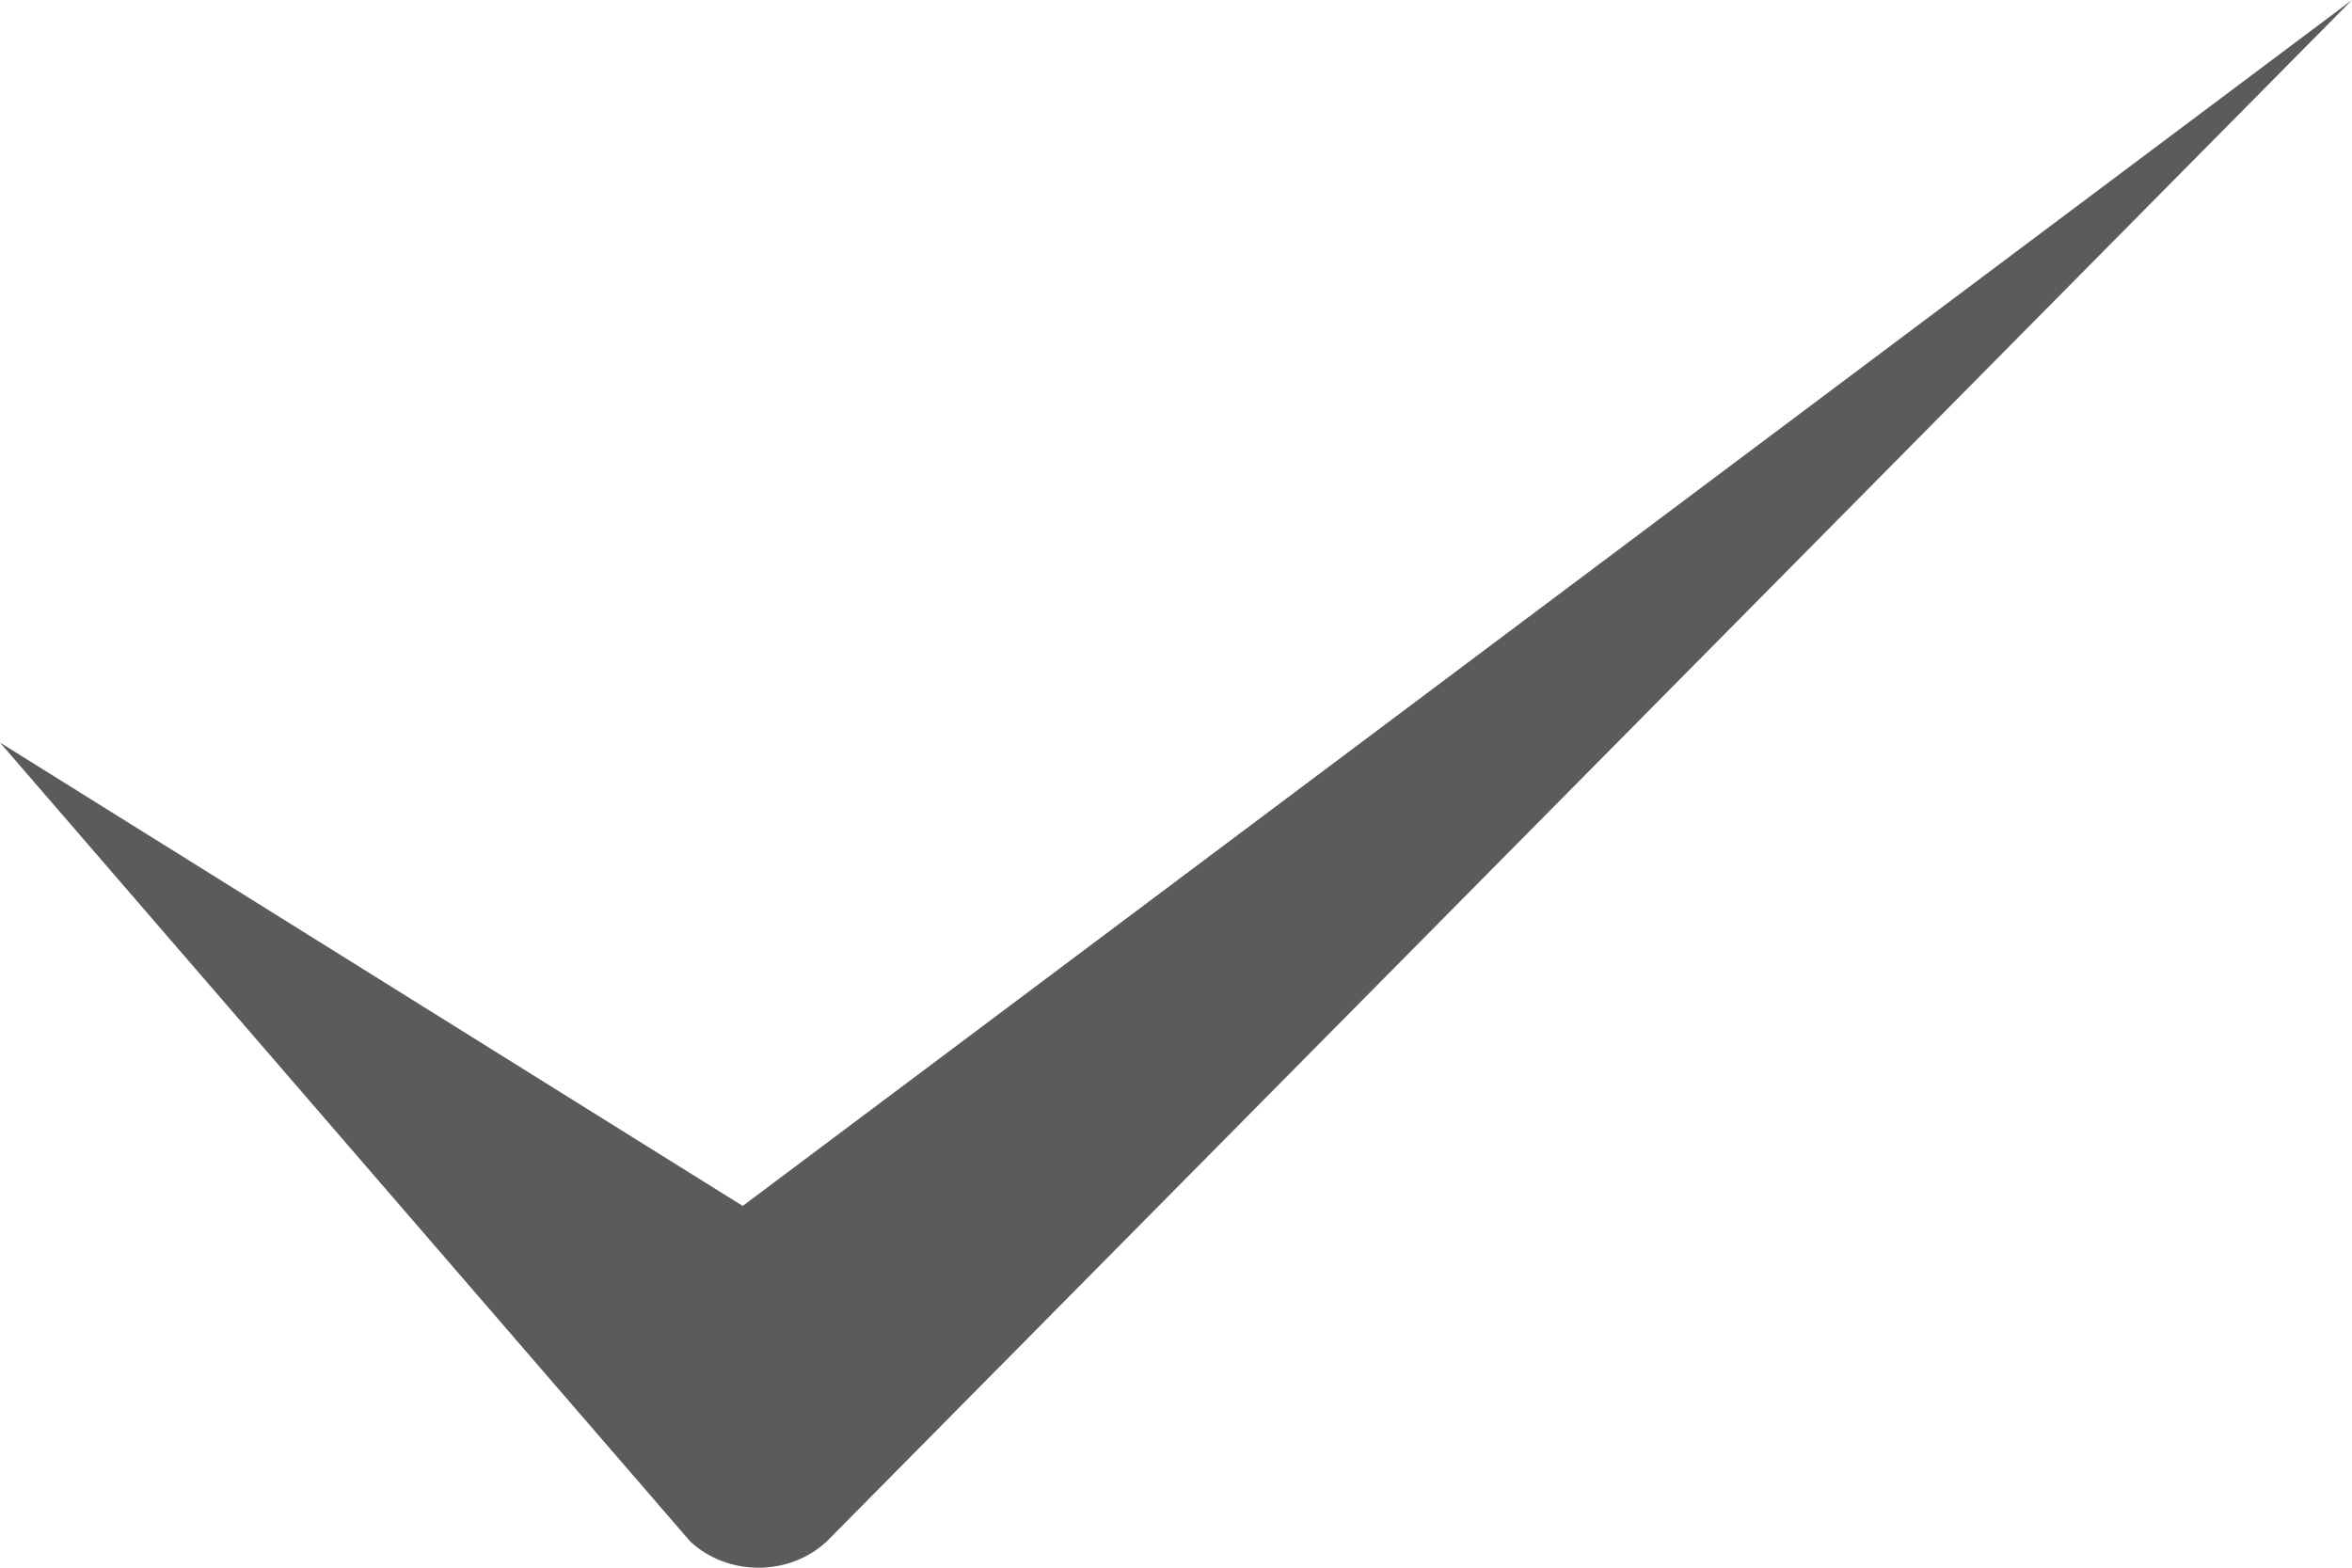<svg width="18" height="12" viewBox="0 0 18 12" fill="none" xmlns="http://www.w3.org/2000/svg">
<path d="M5.283 11.8L0 5.684L5.684 9.231L18 0L6.326 11.8C6.038 12.067 5.571 12.067 5.283 11.8Z" fill="#5B5B5B"/>
</svg>
